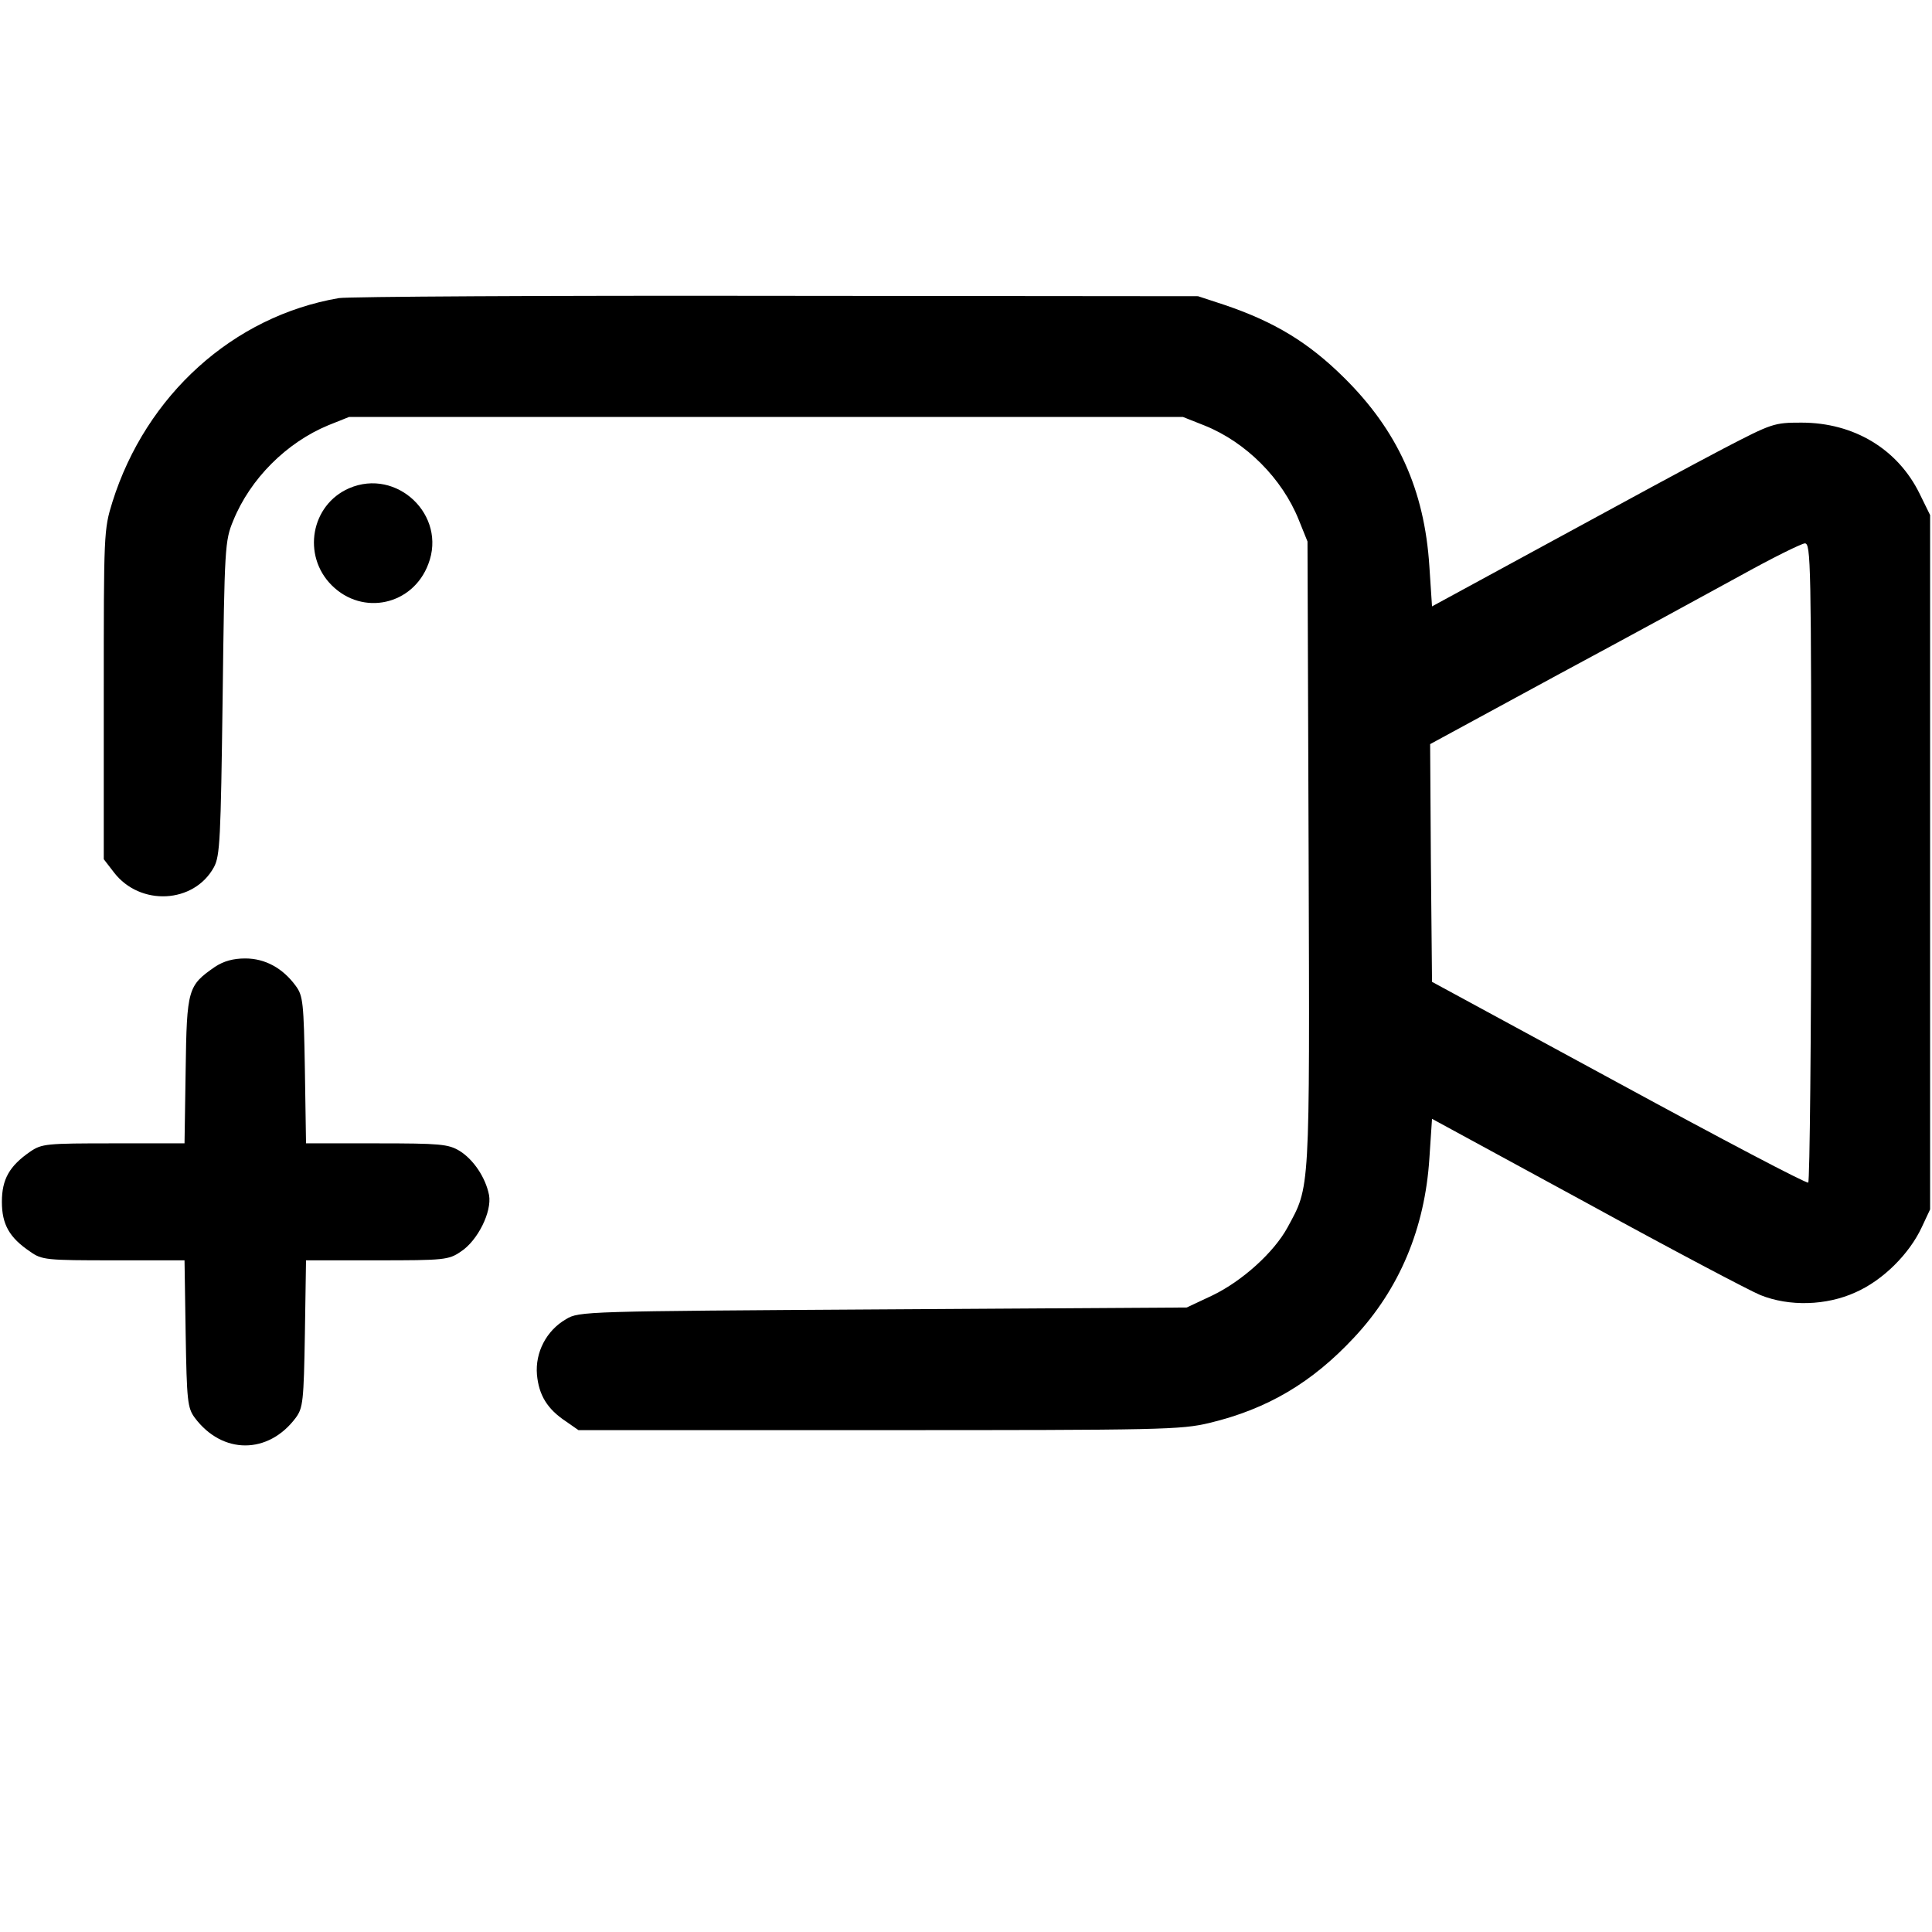 <?xml version="1.0" standalone="no"?>
<!DOCTYPE svg PUBLIC "-//W3C//DTD SVG 20010904//EN"
 "http://www.w3.org/TR/2001/REC-SVG-20010904/DTD/svg10.dtd">
<svg version="1.0" xmlns="http://www.w3.org/2000/svg"
 width="512pt" height="512pt" viewBox="0 0 512 512"
 preserveAspectRatio="xMidYMid meet">

<g transform="translate(0,512) scale(0.1,-0.1)"
fill="#000000" stroke="none">
<path d="M898 4330 c-280 -48 -511 -257 -600 -540 -23 -74 -23 -82 -23 -511
l0 -436 27 -35 c69 -90 212 -83 265 14 16 30 18 73 23 448 5 400 6 417 28 470
45 111 141 207 252 253 l55 22 1105 0 1105 0 58 -23 c109 -44 205 -140 249
-250 l23 -57 3 -829 c3 -907 4 -878 -56 -989 -36 -66 -120 -142 -199 -180
l-68 -32 -805 -5 c-790 -5 -806 -5 -840 -26 -52 -30 -82 -88 -77 -147 5 -54
27 -91 77 -124 l33 -23 796 0 c752 0 800 1 876 19 154 37 272 107 383 226 121
129 188 290 200 475 l7 105 410 -223 c226 -124 433 -233 460 -244 77 -31 175
-28 252 7 73 32 143 102 176 173 l22 47 0 920 0 920 -28 57 c-58 118 -174 188
-313 188 -73 0 -78 -2 -207 -69 -73 -38 -276 -148 -452 -244 l-320 -174 -7
106 c-13 203 -84 360 -227 501 -93 92 -183 147 -316 192 l-70 23 -1115 1
c-613 1 -1136 -2 -1162 -6z m3902 -1494 c0 -465 -4 -847 -8 -850 -5 -3 -231
116 -503 264 l-494 268 -3 315 -2 315 337 183 c186 100 406 220 488 265 83 46
158 83 168 84 16 0 17 -47 17 -844z"/>
<path d="M925 3826 c-101 -44 -125 -178 -46 -257 82 -82 215 -53 256 56 50
129 -83 256 -210 201z"/>
<path d="M570 2558 c-72 -50 -75 -58 -78 -274 l-3 -194 -188 0 c-179 0 -190
-1 -221 -22 -55 -38 -75 -73 -75 -133 0 -60 20 -95 75 -132 31 -22 42 -23 221
-23 l188 0 3 -194 c3 -179 5 -197 24 -223 73 -98 195 -98 268 0 19 26 21 44
24 223 l3 194 188 0 c178 0 190 1 222 23 45 29 83 106 75 150 -9 46 -41 94
-78 117 -30 18 -51 20 -220 20 l-187 0 -3 194 c-3 179 -5 197 -24 223 -35 48
-82 73 -134 73 -32 0 -57 -7 -80 -22z"/>
</g>
</svg>
